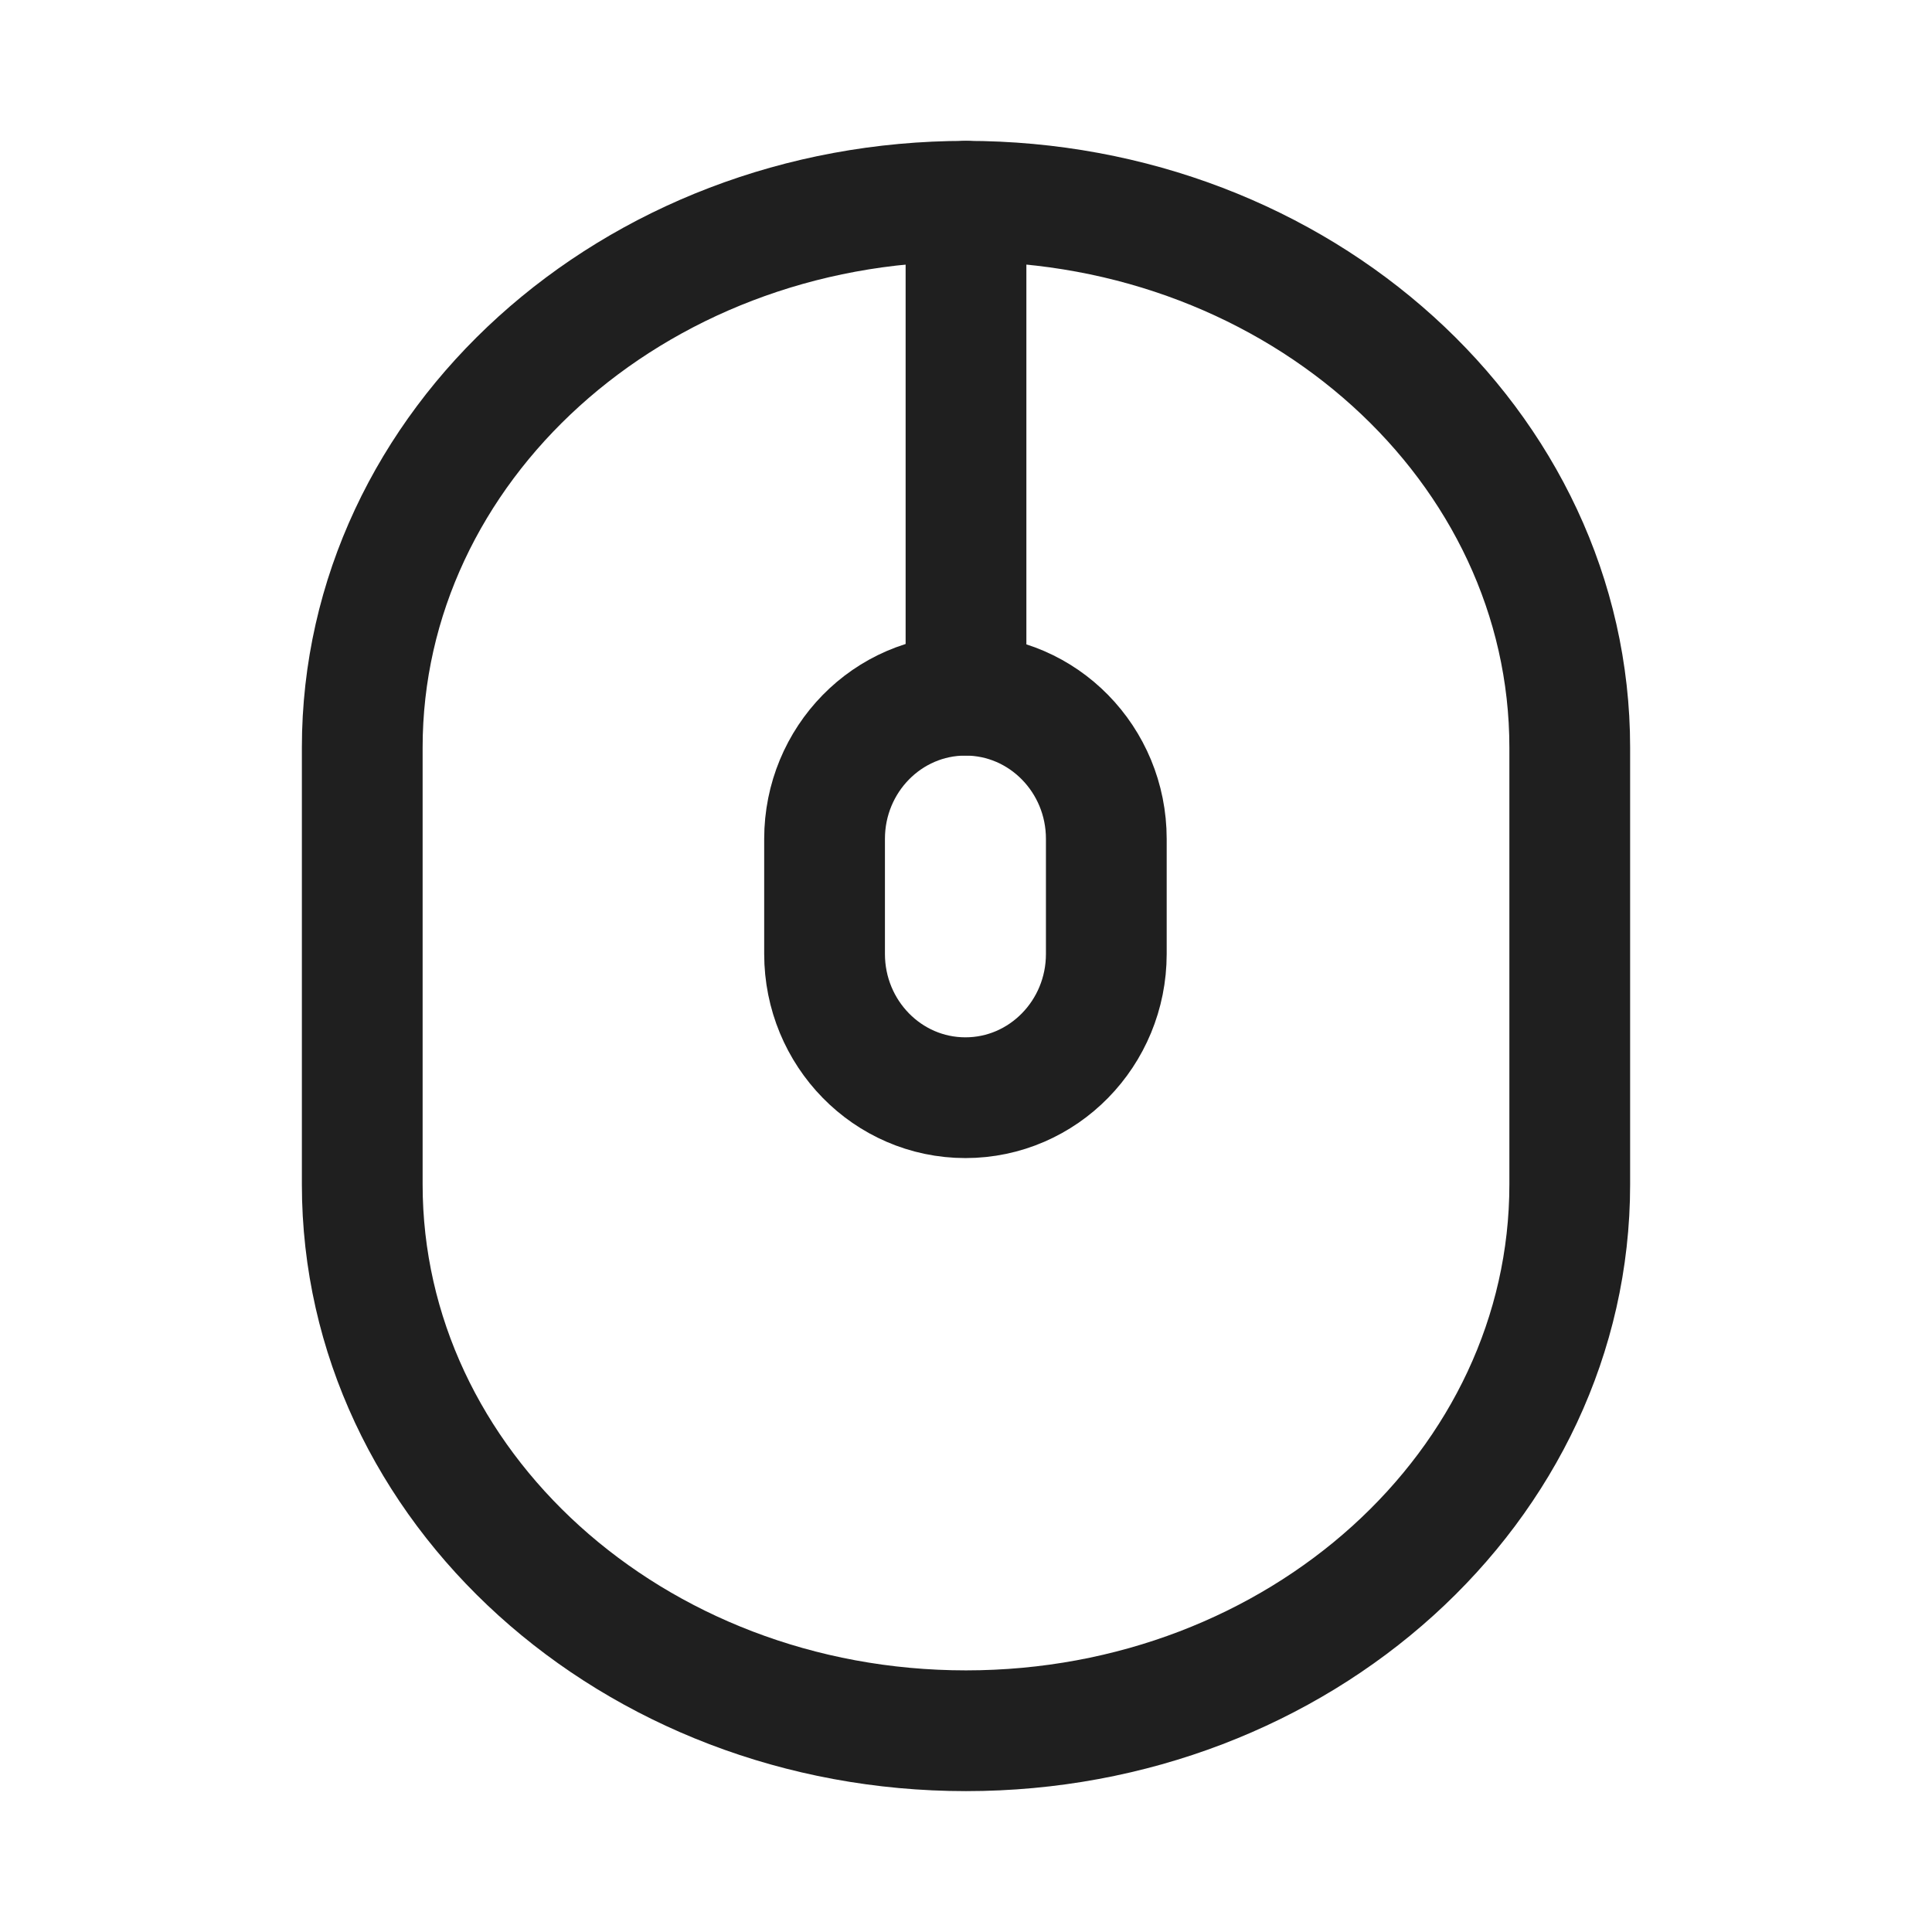 <svg width="24" height="24" viewBox="0 0 24 24" fill="none" xmlns="http://www.w3.org/2000/svg">
<path d="M19.5 9.286C19.5 5.538 16.142 2.5 12 2.5C7.858 2.5 4.5 5.538 4.5 9.286V14.714C4.5 18.462 7.858 21.5 12 21.5C16.142 21.5 19.5 18.462 19.5 14.714V9.286Z" stroke="#1F1F1F" stroke-width="1.5" stroke-linecap="round" stroke-linejoin="round"/>
<path d="M13.743 10.421C13.743 9.435 12.959 8.636 11.993 8.636C11.026 8.636 10.243 9.435 10.243 10.421V11.85C10.243 12.836 11.026 13.636 11.993 13.636C12.959 13.636 13.743 12.836 13.743 11.85V10.421Z" stroke="#1F1F1F" stroke-width="1.5" stroke-linecap="round" stroke-linejoin="round"/>
<path d="M12 8.636V2.5" stroke="#1F1F1F" stroke-width="1.5" stroke-linecap="round" stroke-linejoin="round"/>
</svg>
